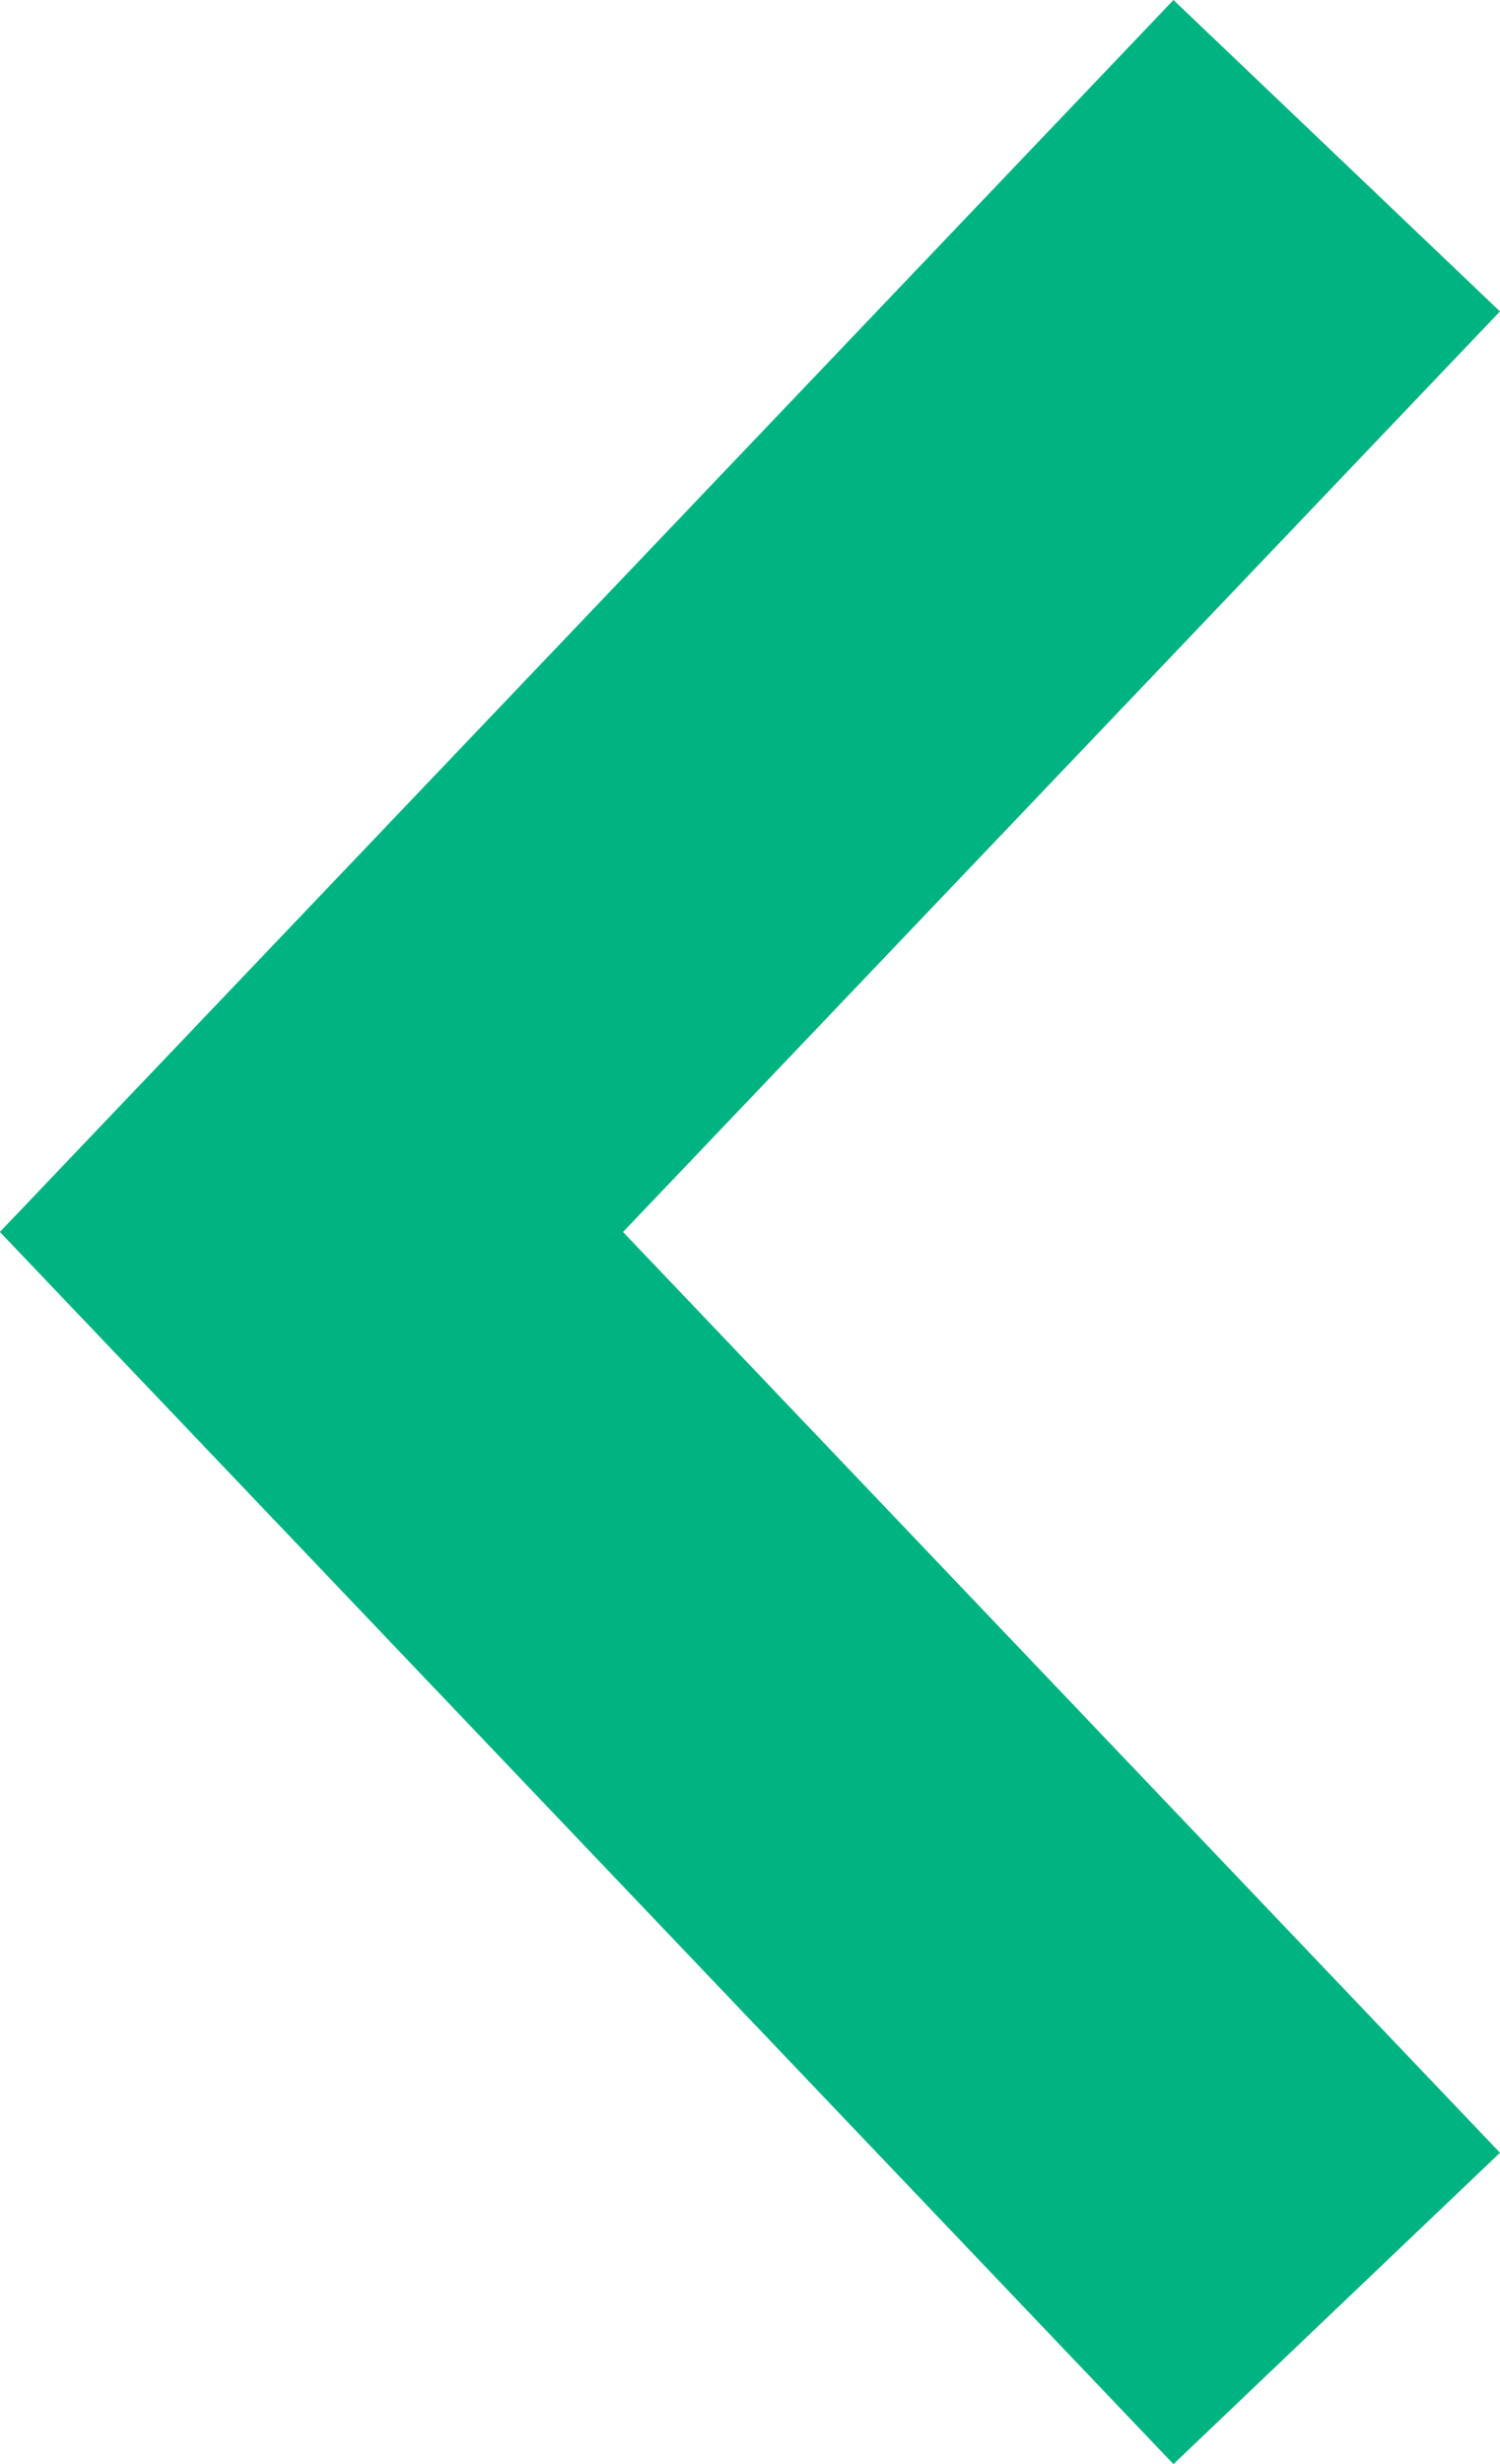 <svg xmlns="http://www.w3.org/2000/svg" width="6.651" height="10.919" viewBox="0 0 6.651 10.919">
  <path id="Pfeil" d="M9.539,4.546,4.77,0,0,4.546" transform="translate(1.381 10.229) rotate(-90)" fill="none" stroke="#00B482" stroke-width="2"/>
</svg>
